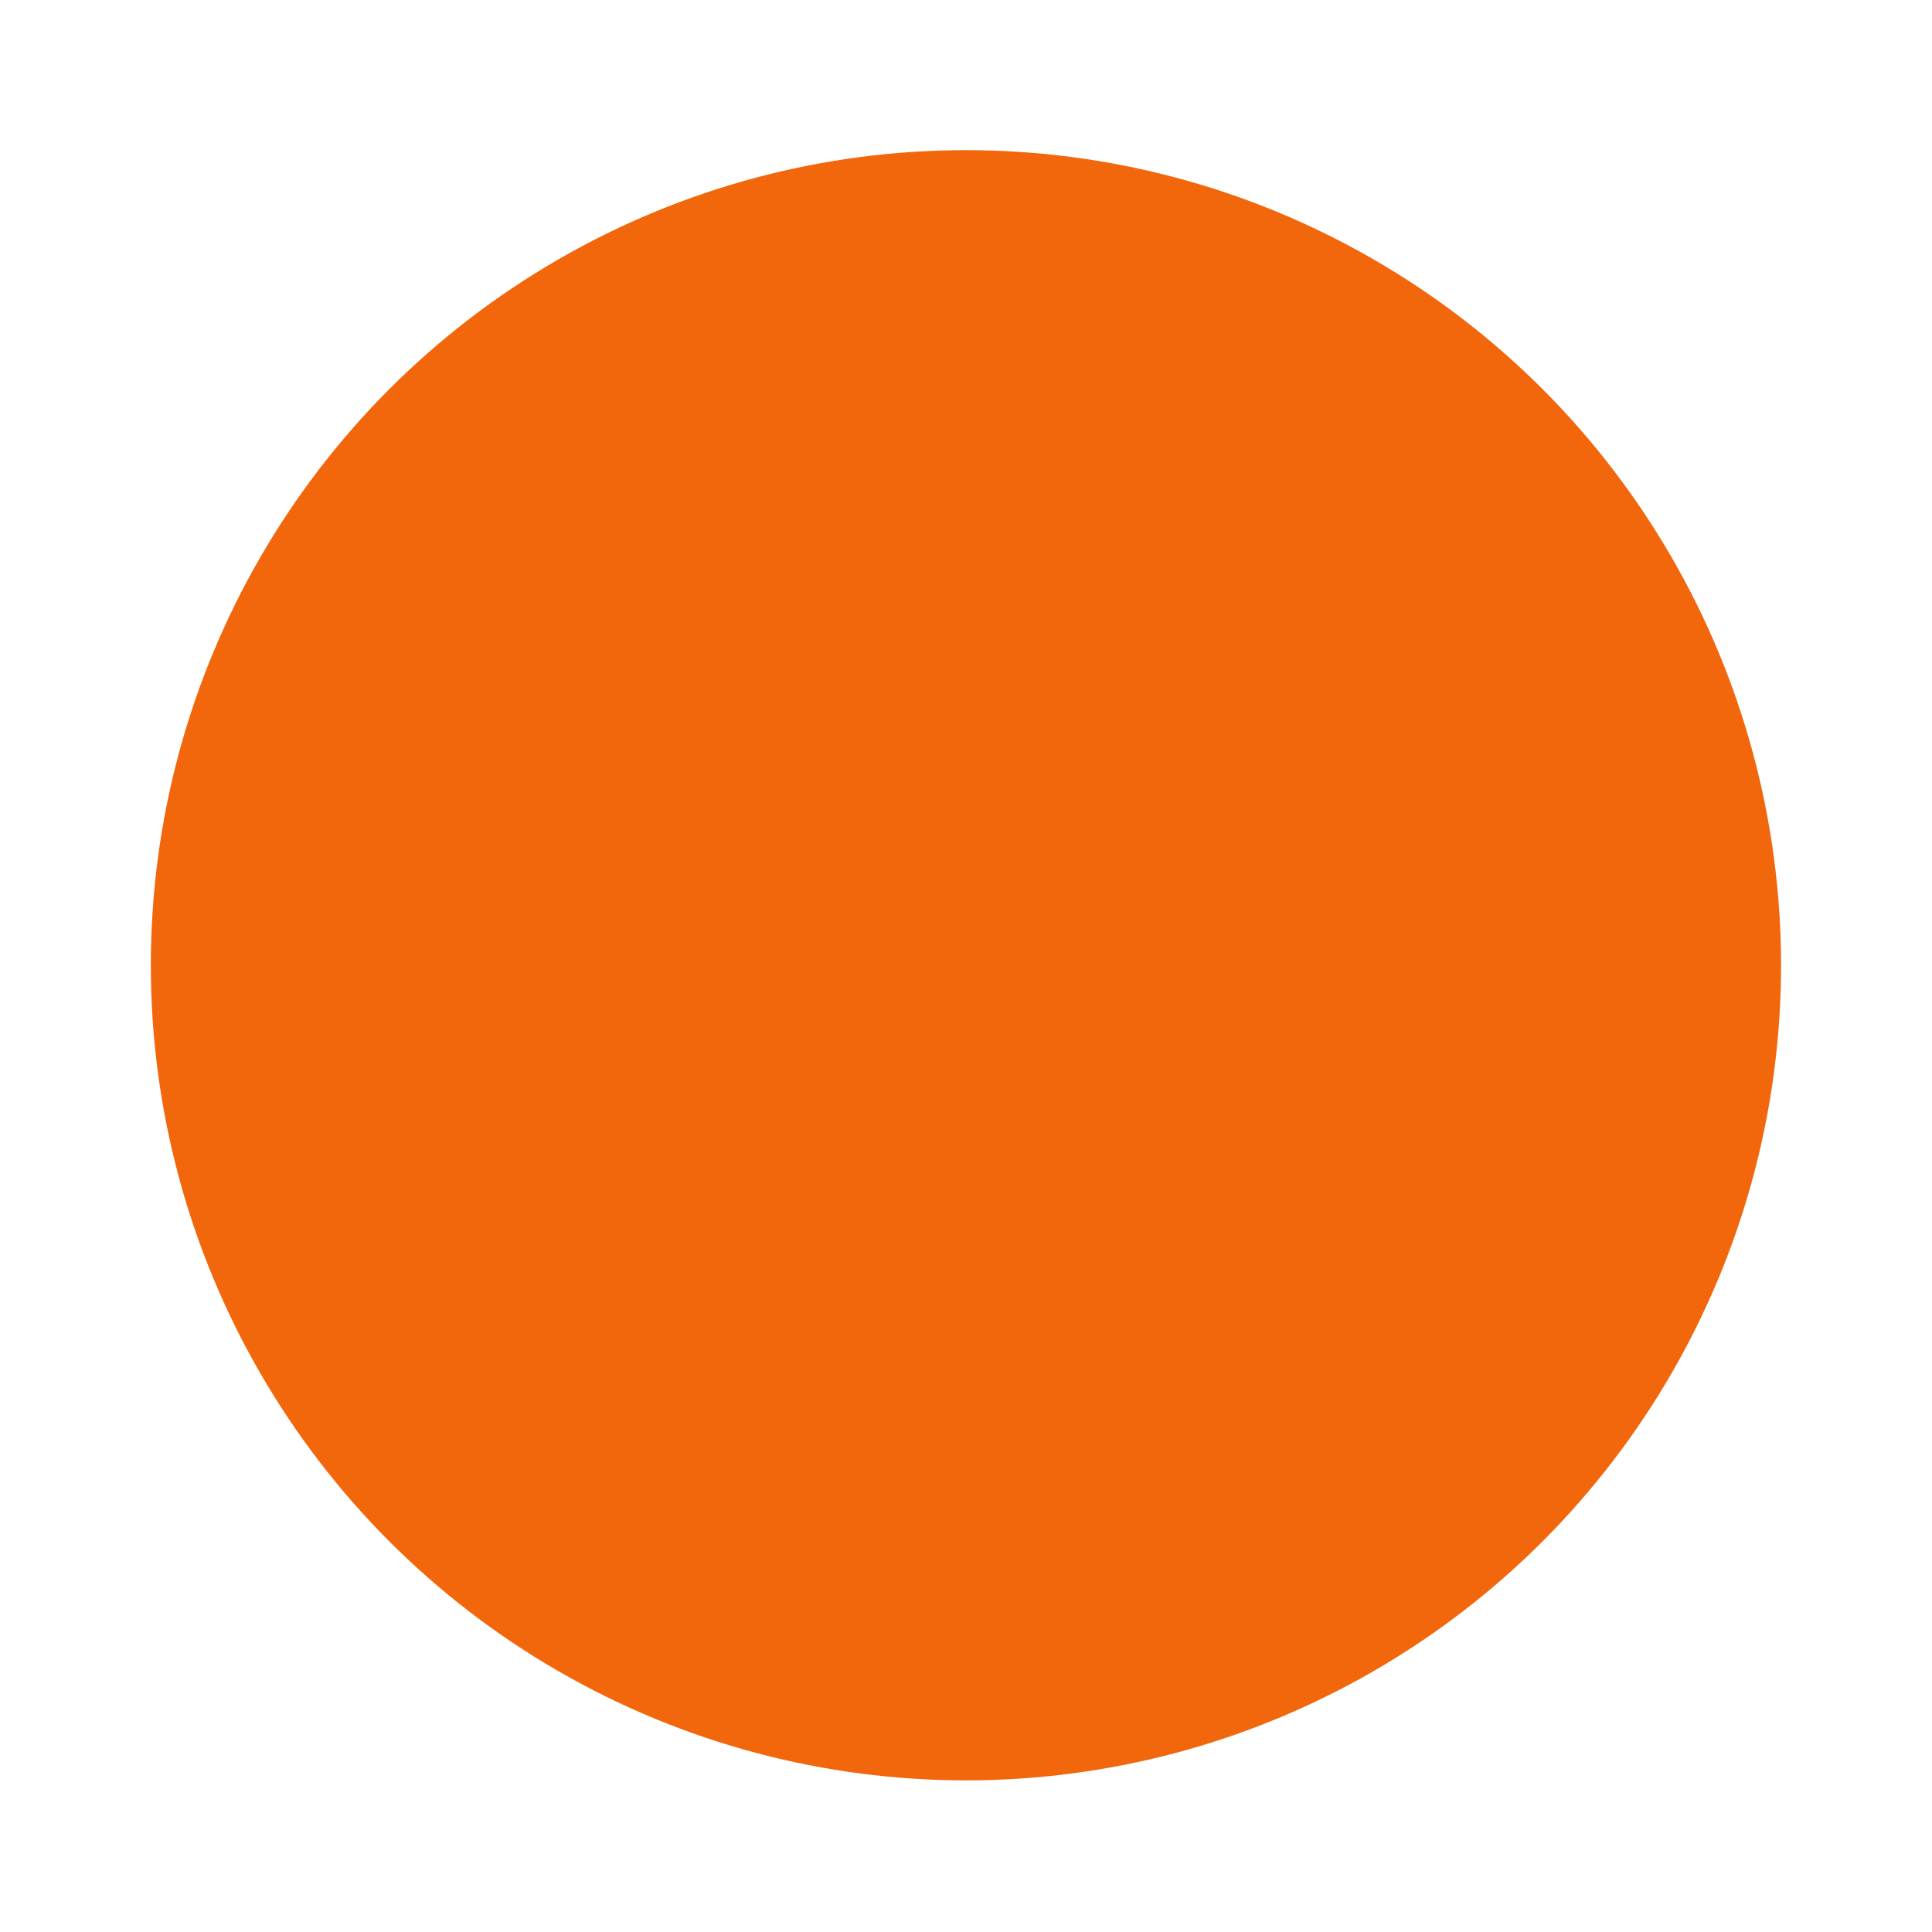 <svg width="64" height="64" version="1.1" viewBox="0 0 16.933 16.933" xmlns="http://www.w3.org/2000/svg">
 <circle cx="8.466" cy="8.46" r="7.144" fill="#f2660c" style="paint-order:stroke markers fill"/>
 <path d="m6.63 5.861c-0.019 0-0.042 0.003-0.067 0.004-0.098 0.007-1.947 0.337-2.065 0.37-0.125 0.036-0.23 0.108-0.256 0.177-0.045 0.118 0.084 0.5 0.252 0.757 0.292 0.443 0.715 0.724 1.606 1.067 0.49 0.188 0.592 0.237 0.655 0.308 0.088 0.095 0.015 0.14-0.631 0.415-1.009 0.429-1.464 0.793-1.657 1.331-0.059 0.159-0.084 0.58-0.045 0.686 0.052 0.137 0.084 0.136 1.06-0.042 0.98-0.178 1.025-0.188 1.108-0.264 0.066-0.062 0.07-0.075 0.099-0.361 0.015-0.163 0.052-0.368 0.076-0.452 0.059-0.197 0.206-0.402 0.368-0.511 0.612-0.412 1.762-0.206 2.385 0.426 0.234 0.237 0.382 0.491 0.5 0.86 0.067 0.214 0.137 0.306 0.243 0.326 0.098 0.019 0.101 0.019 1.349-0.209 0.693-0.126 0.98-0.187 1.023-0.219 0.088-0.065 0.088-0.224 0.001-0.489-0.15-0.455-0.41-0.785-0.892-1.135-0.239-0.173-0.539-0.336-1.05-0.57-0.485-0.223-0.584-0.282-0.584-0.351 0-0.056 0.06-0.081 0.444-0.192 0.842-0.242 1.171-0.58 1.171-1.207 0-0.275-0.053-0.497-0.139-0.569-0.112-0.097-0.232-0.099-0.702-0.018-1.509 0.261-1.467 0.252-1.536 0.36-0.037 0.059-0.036 0.071 0.032 0.332 0.039 0.15 0.07 0.309 0.07 0.352 0 0.093-0.065 0.247-0.126 0.303-0.15 0.135-0.491 0.226-0.841 0.226-0.422 0-0.739-0.139-1.056-0.461-0.228-0.234-0.345-0.43-0.5-0.844-0.136-0.364-0.156-0.411-0.296-0.41" fill="#f2660c"/>
</svg>
